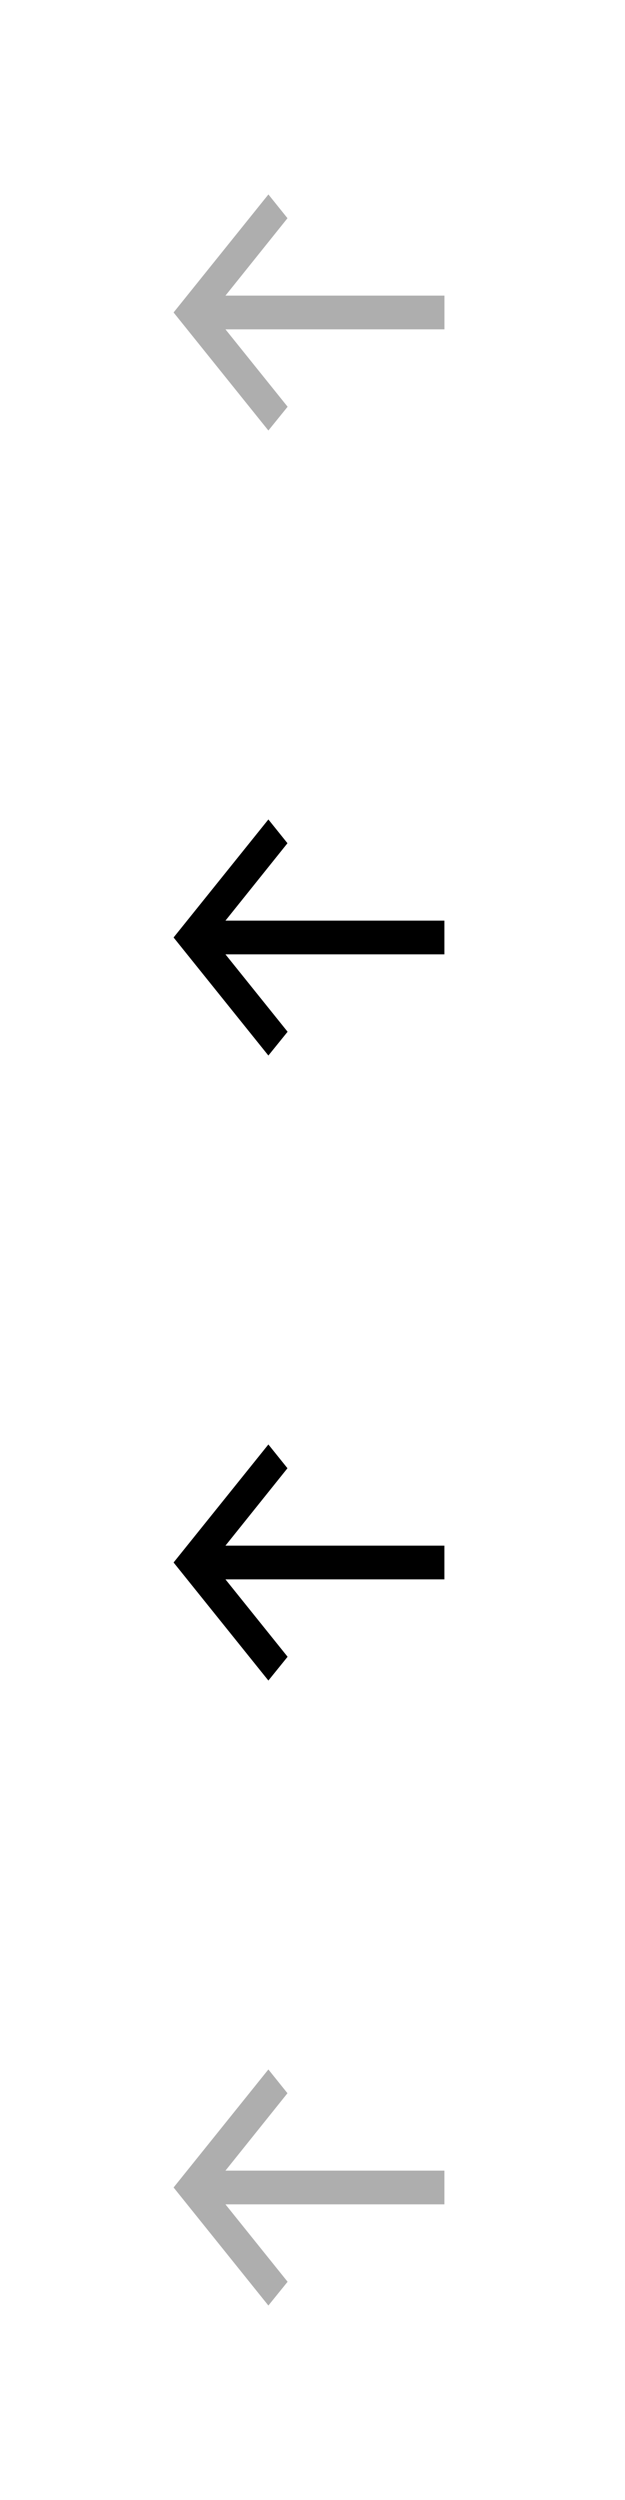 <?xml version="1.0" encoding="UTF-8"?>
<svg id="bitmap:90-32" width="90" height="360" version="1.1" viewBox="0 0 23.812 95.25" xmlns="http://www.w3.org/2000/svg" xmlns:cc="http://creativecommons.org/ns#" xmlns:dc="http://purl.org/dc/elements/1.1/" xmlns:rdf="http://www.w3.org/1999/02/22-rdf-syntax-ns#">
 <style>
  @import url(colors.css);
 </style>
 <path d="m10.226 7.408 0.727 0.906-2.363 2.949h8.343v1.285h-8.343l2.368 2.949-0.733 0.906-3.612-4.498z" fill="#aeaeae" stroke-width=".265"/>
 <g transform="matrix(1.258 0 0 1 -1.502 0)" stroke-width=".21">
  <path d="m9.322 31.221 0.578 0.906-1.878 2.949h6.631v1.285h-6.631l1.882 2.949-0.582 0.906-2.871-4.498z" class="Highlight" fill="currentColor"/>
  <path d="m9.322 55.034 0.578 0.906-1.878 2.949h6.631v1.285h-6.631l1.882 2.949-0.582 0.906-2.871-4.498z" class="HighlightOutline" fill="currentColor"/>
  <path d="m9.322 78.846 0.578 0.906-1.878 2.949h6.631v1.285h-6.631l1.882 2.949-0.582 0.906-2.871-4.498z" fill="#aeaeae"/>
 </g>
</svg>
